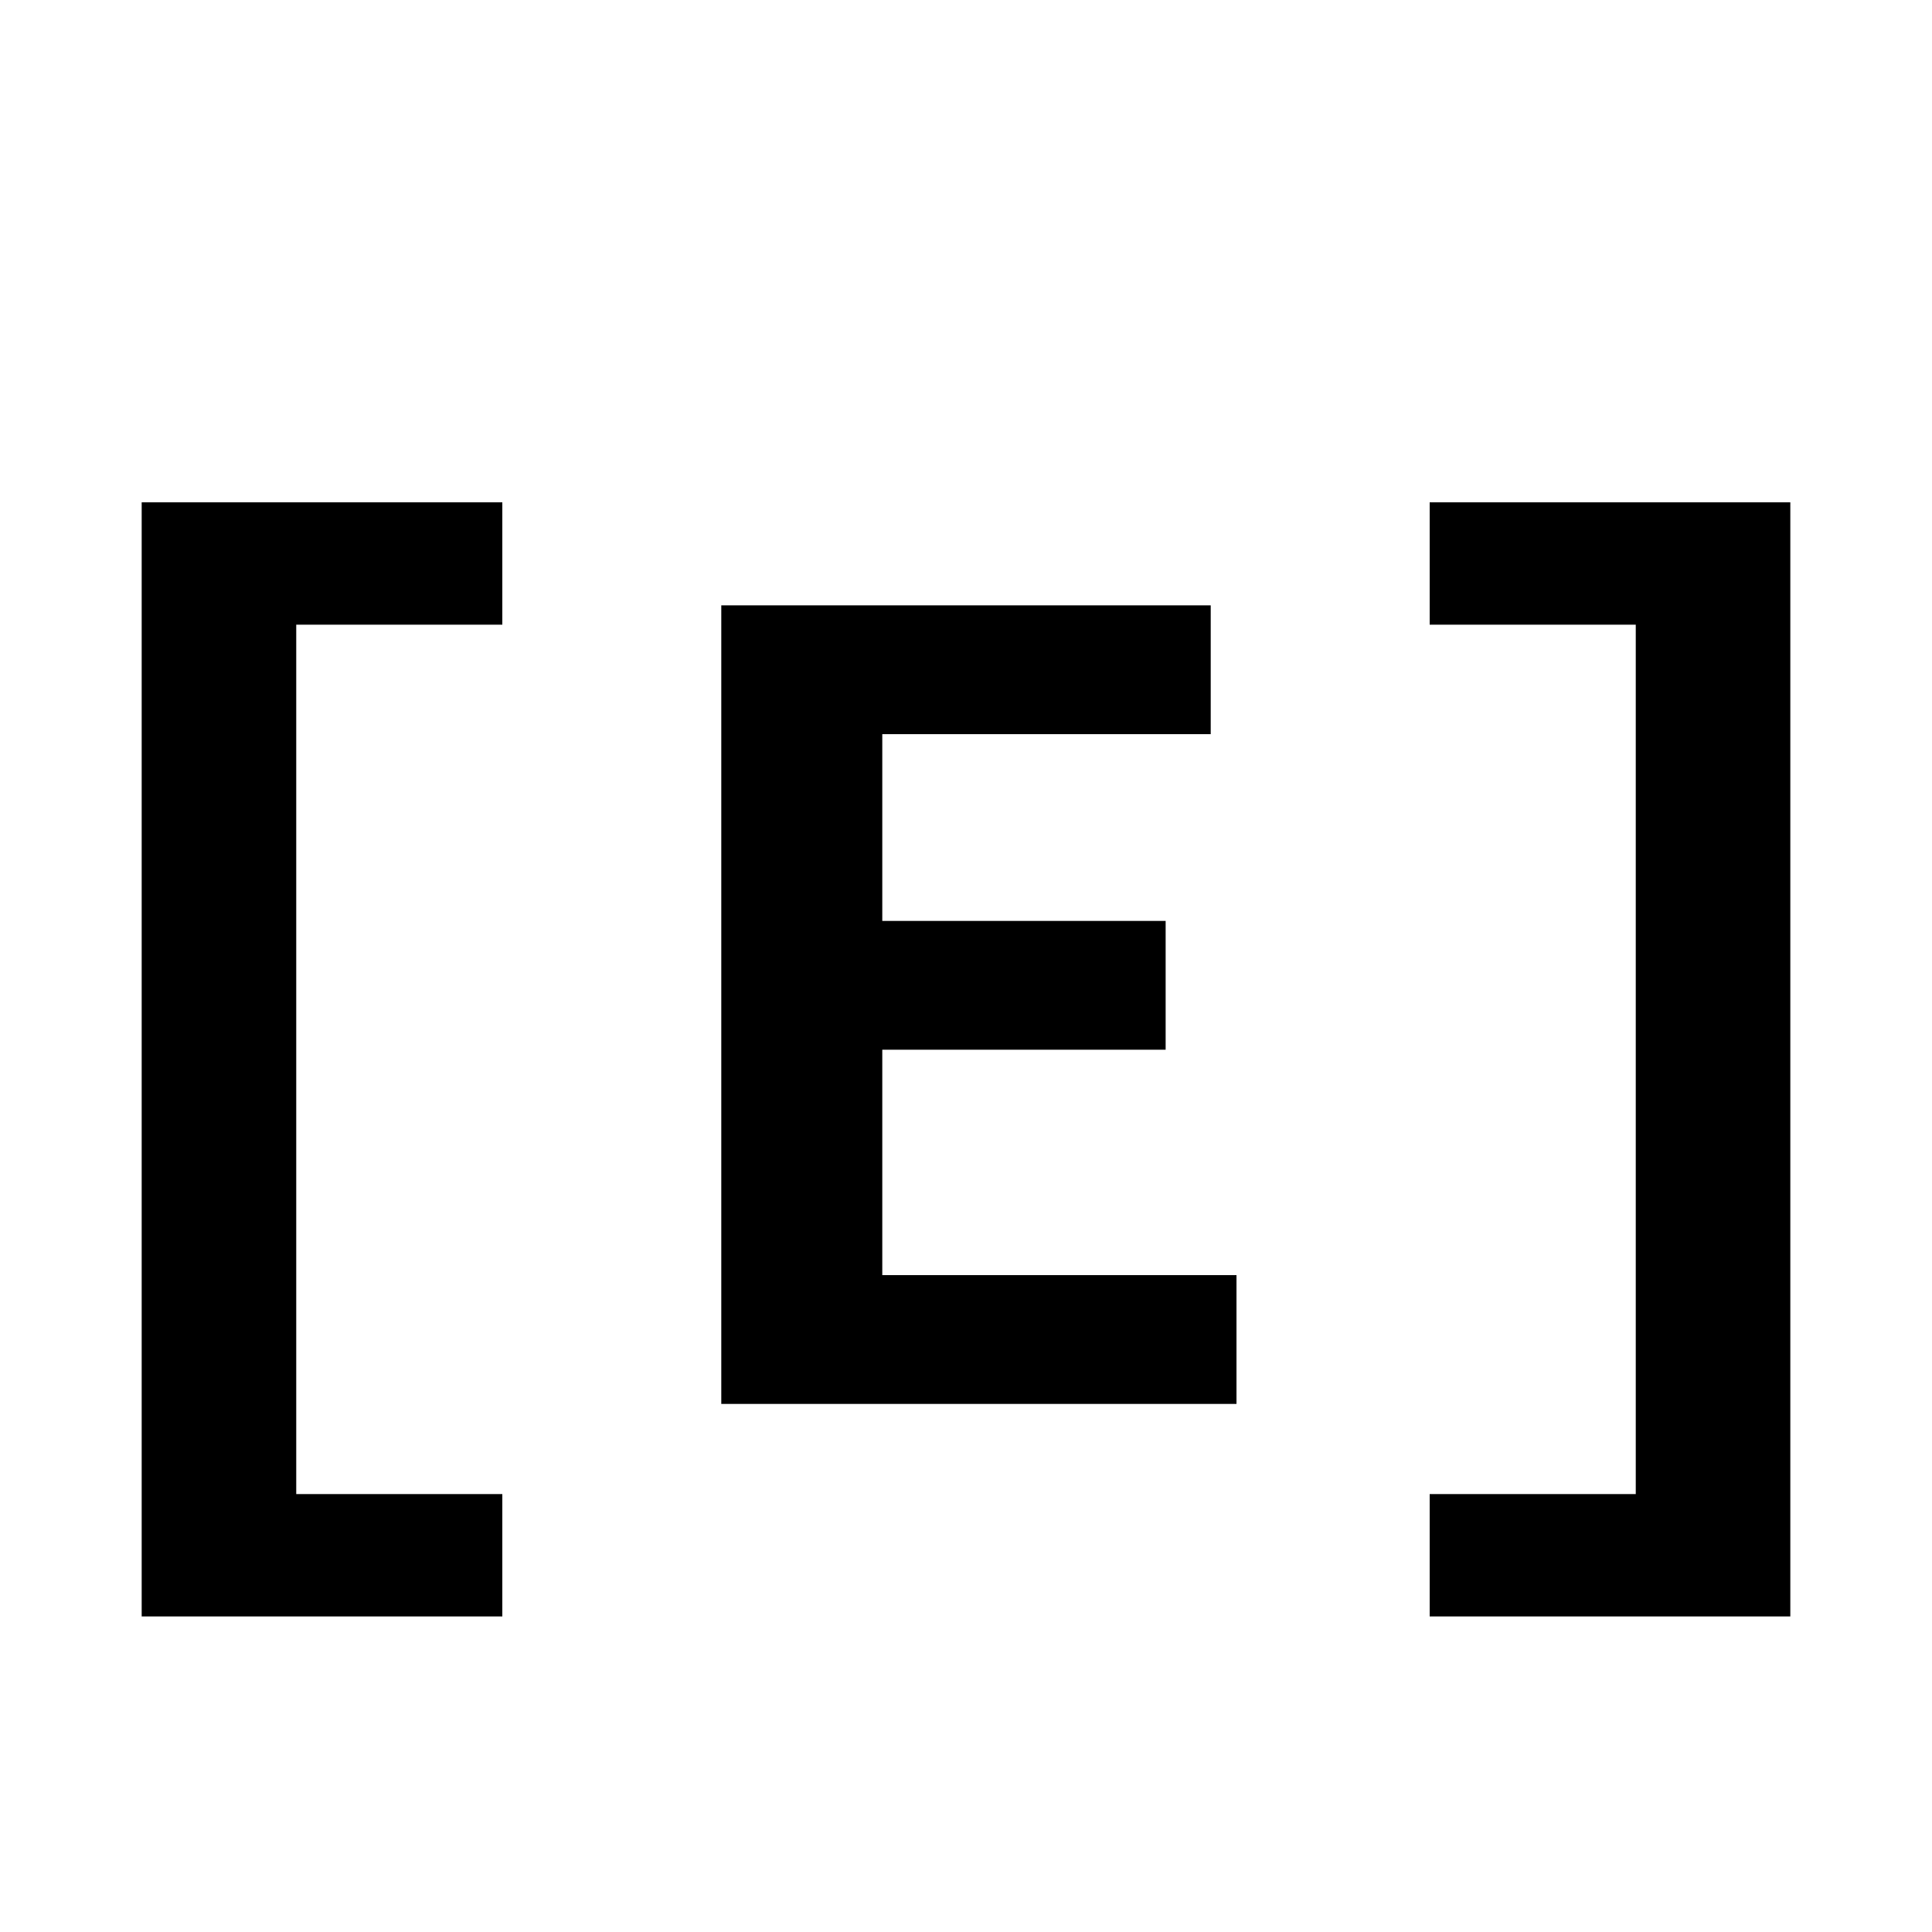 <svg version="1" xmlns="http://www.w3.org/2000/svg" width="400" height="400" viewBox="0 0 300 300"><path d="M22 164.5V251h56v-19H46V97h32V78H22v86.5zm200-77V97h32v135h-32v19h56V78h-56v9.5zM112 156v62h80v-20h-55v-35h44v-20h-44v-29h51V94h-76v62z"/></svg>